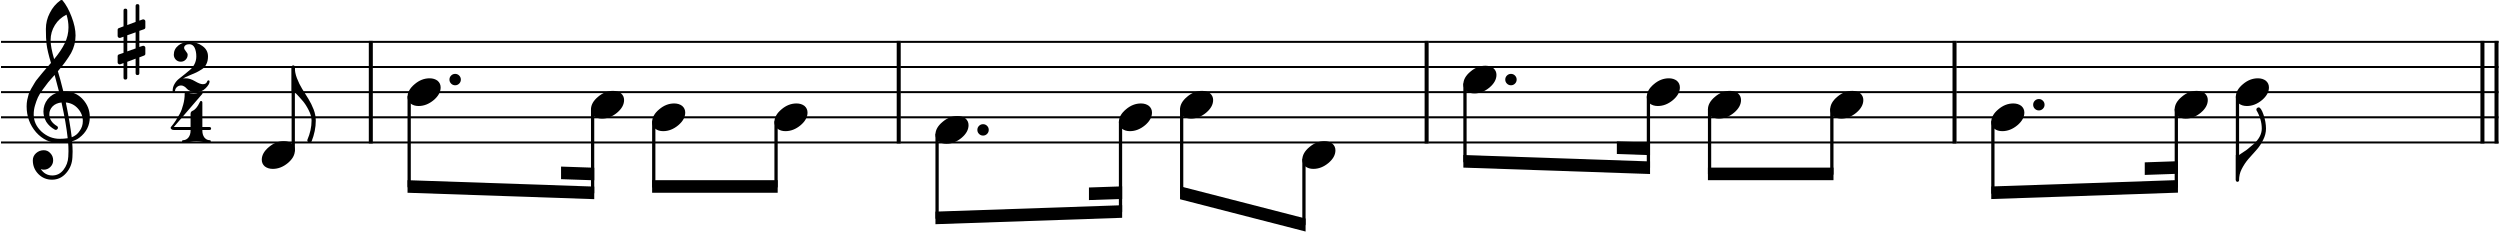 <?xml version="1.0" encoding="UTF-8" standalone="no"?>
<!DOCTYPE svg PUBLIC "-//W3C//DTD SVG 1.1//EN" "http://www.w3.org/Graphics/SVG/1.1/DTD/svg11.dtd">
<svg width="100%" height="100%" viewBox="0 0 2485 231" version="1.1" xmlns="http://www.w3.org/2000/svg" xmlns:xlink="http://www.w3.org/1999/xlink" xml:space="preserve" xmlns:serif="http://www.serif.com/" style="fill-rule:evenodd;clip-rule:evenodd;stroke-linejoin:bevel;">
    <g transform="matrix(1,0,0,1,-62.123,-43.443)">
        <path d="M2529.66,84.045L2529.66,186.045" style="fill:none;fill-rule:nonzero;stroke:black;stroke-width:4px;"/>
    </g>
    <g transform="matrix(1,0,0,1,-62.123,-43.443)">
        <path d="M2543.66,84.045L2543.66,186.045" style="fill:none;fill-rule:nonzero;stroke:black;stroke-width:4px;"/>
    </g>
    <g transform="matrix(1,0,0,1,-62.123,-43.443)">
        <path d="M2004.92,84.045L2004.92,186.045" style="fill:none;fill-rule:nonzero;stroke:black;stroke-width:4px;"/>
    </g>
    <g transform="matrix(1,0,0,1,-62.123,-43.443)">
        <path d="M1480.19,84.045L1480.19,186.045" style="fill:none;fill-rule:nonzero;stroke:black;stroke-width:4px;"/>
    </g>
    <g transform="matrix(1,0,0,1,-62.123,-43.443)">
        <path d="M955.451,84.045L955.451,186.045" style="fill:none;fill-rule:nonzero;stroke:black;stroke-width:4px;"/>
    </g>
    <g transform="matrix(1,0,0,1,-62.123,-43.443)">
        <path d="M430.716,84.045L430.716,186.045" style="fill:none;fill-rule:nonzero;stroke:black;stroke-width:4px;"/>
    </g>
    <g transform="matrix(1,0,0,1,-62.123,-43.443)">
        <path d="M2006.92,85.045L2545.66,85.045" style="fill:none;fill-rule:nonzero;stroke:black;stroke-width:2px;"/>
    </g>
    <g transform="matrix(1,0,0,1,-62.123,-43.443)">
        <path d="M2006.92,110.045L2545.66,110.045" style="fill:none;fill-rule:nonzero;stroke:black;stroke-width:2px;"/>
    </g>
    <g transform="matrix(1,0,0,1,-62.123,-43.443)">
        <path d="M2006.92,135.045L2545.66,135.045" style="fill:none;fill-rule:nonzero;stroke:black;stroke-width:2px;"/>
    </g>
    <g transform="matrix(1,0,0,1,-62.123,-43.443)">
        <path d="M2006.92,160.045L2545.66,160.045" style="fill:none;fill-rule:nonzero;stroke:black;stroke-width:2px;"/>
    </g>
    <g transform="matrix(1,0,0,1,-62.123,-43.443)">
        <path d="M2006.92,185.045L2545.66,185.045" style="fill:none;fill-rule:nonzero;stroke:black;stroke-width:2px;"/>
    </g>
    <g transform="matrix(1,0,0,1,-62.123,-43.443)">
        <path d="M1482.19,85.045L2006.92,85.045" style="fill:none;fill-rule:nonzero;stroke:black;stroke-width:2px;"/>
    </g>
    <g transform="matrix(1,0,0,1,-62.123,-43.443)">
        <path d="M1482.19,110.045L2006.92,110.045" style="fill:none;fill-rule:nonzero;stroke:black;stroke-width:2px;"/>
    </g>
    <g transform="matrix(1,0,0,1,-62.123,-43.443)">
        <path d="M1482.19,135.045L2006.92,135.045" style="fill:none;fill-rule:nonzero;stroke:black;stroke-width:2px;"/>
    </g>
    <g transform="matrix(1,0,0,1,-62.123,-43.443)">
        <path d="M1482.19,160.045L2006.92,160.045" style="fill:none;fill-rule:nonzero;stroke:black;stroke-width:2px;"/>
    </g>
    <g transform="matrix(1,0,0,1,-62.123,-43.443)">
        <path d="M1482.19,185.045L2006.92,185.045" style="fill:none;fill-rule:nonzero;stroke:black;stroke-width:2px;"/>
    </g>
    <g transform="matrix(1,0,0,1,-62.123,-43.443)">
        <path d="M957.451,85.045L1482.19,85.045" style="fill:none;fill-rule:nonzero;stroke:black;stroke-width:2px;"/>
    </g>
    <g transform="matrix(1,0,0,1,-62.123,-43.443)">
        <path d="M957.451,110.045L1482.19,110.045" style="fill:none;fill-rule:nonzero;stroke:black;stroke-width:2px;"/>
    </g>
    <g transform="matrix(1,0,0,1,-62.123,-43.443)">
        <path d="M957.451,135.045L1482.19,135.045" style="fill:none;fill-rule:nonzero;stroke:black;stroke-width:2px;"/>
    </g>
    <g transform="matrix(1,0,0,1,-62.123,-43.443)">
        <path d="M957.451,160.045L1482.19,160.045" style="fill:none;fill-rule:nonzero;stroke:black;stroke-width:2px;"/>
    </g>
    <g transform="matrix(1,0,0,1,-62.123,-43.443)">
        <path d="M957.451,185.045L1482.19,185.045" style="fill:none;fill-rule:nonzero;stroke:black;stroke-width:2px;"/>
    </g>
    <g transform="matrix(1,0,0,1,-62.123,-43.443)">
        <path d="M432.716,85.045L957.451,85.045" style="fill:none;fill-rule:nonzero;stroke:black;stroke-width:2px;"/>
    </g>
    <g transform="matrix(1,0,0,1,-62.123,-43.443)">
        <path d="M432.716,110.045L957.451,110.045" style="fill:none;fill-rule:nonzero;stroke:black;stroke-width:2px;"/>
    </g>
    <g transform="matrix(1,0,0,1,-62.123,-43.443)">
        <path d="M432.716,135.045L957.451,135.045" style="fill:none;fill-rule:nonzero;stroke:black;stroke-width:2px;"/>
    </g>
    <g transform="matrix(1,0,0,1,-62.123,-43.443)">
        <path d="M432.716,160.045L957.451,160.045" style="fill:none;fill-rule:nonzero;stroke:black;stroke-width:2px;"/>
    </g>
    <g transform="matrix(1,0,0,1,-62.123,-43.443)">
        <path d="M432.716,185.045L957.451,185.045" style="fill:none;fill-rule:nonzero;stroke:black;stroke-width:2px;"/>
    </g>
    <g transform="matrix(1,0,0,1,-62.123,-43.443)">
        <path d="M63.123,85.045L432.716,85.045" style="fill:none;fill-rule:nonzero;stroke:black;stroke-width:2px;"/>
    </g>
    <g transform="matrix(1,0,0,1,-62.123,-43.443)">
        <path d="M63.123,110.045L432.716,110.045" style="fill:none;fill-rule:nonzero;stroke:black;stroke-width:2px;"/>
    </g>
    <g transform="matrix(1,0,0,1,-62.123,-43.443)">
        <path d="M63.123,135.045L432.716,135.045" style="fill:none;fill-rule:nonzero;stroke:black;stroke-width:2px;"/>
    </g>
    <g transform="matrix(1,0,0,1,-62.123,-43.443)">
        <path d="M63.123,160.045L432.716,160.045" style="fill:none;fill-rule:nonzero;stroke:black;stroke-width:2px;"/>
    </g>
    <g transform="matrix(1,0,0,1,-62.123,-43.443)">
        <path d="M63.123,185.045L432.716,185.045" style="fill:none;fill-rule:nonzero;stroke:black;stroke-width:2px;"/>
    </g>
    <g transform="matrix(1,0,0,1,-62.123,-43.443)">
        <path d="M2225.38,152.24L2225.38,228.795" style="fill:none;fill-rule:nonzero;stroke:black;stroke-width:3.25px;stroke-linecap:round;"/>
    </g>
    <g transform="matrix(1,0,0,1,-62.123,-43.443)">
        <path d="M2286.16,139.74L2286.16,222.545" style="fill:none;fill-rule:nonzero;stroke:black;stroke-width:3.25px;stroke-linecap:round;"/>
    </g>
    <g transform="matrix(1,0,0,1,-62.123,-43.443)">
        <path d="M2043.05,164.74L2043.05,235.045" style="fill:none;fill-rule:nonzero;stroke:black;stroke-width:3.25px;stroke-linecap:round;"/>
    </g>
    <g transform="matrix(1,0,0,1,-62.123,-43.443)">
        <path d="M1761.43,152.24L1761.43,216.295" style="fill:none;fill-rule:nonzero;stroke:black;stroke-width:3.25px;stroke-linecap:round;"/>
    </g>
    <g transform="matrix(1,0,0,1,-62.123,-43.443)">
        <path d="M1882.99,152.24L1882.99,216.295" style="fill:none;fill-rule:nonzero;stroke:black;stroke-width:3.25px;stroke-linecap:round;"/>
    </g>
    <g transform="matrix(1,0,0,1,-62.123,-43.443)">
        <path d="M1700.65,139.74L1700.65,210.045" style="fill:none;fill-rule:nonzero;stroke:black;stroke-width:3.25px;stroke-linecap:round;"/>
    </g>
    <g transform="matrix(1,0,0,1,-62.123,-43.443)">
        <path d="M1518.31,127.24L1518.31,203.795" style="fill:none;fill-rule:nonzero;stroke:black;stroke-width:3.25px;stroke-linecap:round;"/>
    </g>
    <g transform="matrix(1,0,0,1,-62.123,-43.443)">
        <path d="M1236.69,152.24L1236.69,235.045" style="fill:none;fill-rule:nonzero;stroke:black;stroke-width:3.25px;stroke-linecap:round;"/>
    </g>
    <g transform="matrix(1,0,0,1,-62.123,-43.443)">
        <path d="M1358.25,202.24L1358.25,266.295" style="fill:none;fill-rule:nonzero;stroke:black;stroke-width:3.25px;stroke-linecap:round;"/>
    </g>
    <g transform="matrix(1,0,0,1,-62.123,-43.443)">
        <path d="M1175.91,164.74L1175.91,253.795" style="fill:none;fill-rule:nonzero;stroke:black;stroke-width:3.25px;stroke-linecap:round;"/>
    </g>
    <g transform="matrix(1,0,0,1,-62.123,-43.443)">
        <path d="M833.517,164.74L833.517,228.795" style="fill:none;fill-rule:nonzero;stroke:black;stroke-width:3.25px;stroke-linecap:round;"/>
    </g>
    <g transform="matrix(1,0,0,1,-62.123,-43.443)">
        <path d="M993.576,177.24L993.576,260.045" style="fill:none;fill-rule:nonzero;stroke:black;stroke-width:3.25px;stroke-linecap:round;"/>
    </g>
    <g transform="matrix(1,0,0,1,-62.123,-43.443)">
        <path d="M651.179,152.24L651.179,235.045" style="fill:none;fill-rule:nonzero;stroke:black;stroke-width:3.25px;stroke-linecap:round;"/>
    </g>
    <g transform="matrix(1,0,0,1,-62.123,-43.443)">
        <path d="M711.959,164.74L711.959,228.795" style="fill:none;fill-rule:nonzero;stroke:black;stroke-width:3.25px;stroke-linecap:round;"/>
    </g>
    <g transform="matrix(1,0,0,1,-62.123,-43.443)">
        <path d="M468.841,139.74L468.841,228.795" style="fill:none;fill-rule:nonzero;stroke:black;stroke-width:3.25px;stroke-linecap:round;"/>
    </g>
    <g transform="matrix(1,0,0,1,-62.123,-43.443)">
        <path d="M353.615,192.85L353.615,110.045" style="fill:none;fill-rule:nonzero;stroke:black;stroke-width:3.25px;stroke-linecap:round;"/>
    </g>
    <g transform="matrix(1,0,0,1,-62.123,-43.443)">
        <path d="M2245.73,133.775C2248.86,133.775 2251.49,134.589 2253.64,136.217C2255.66,137.975 2256.67,140.188 2256.67,142.857C2256.67,147.35 2254.36,151.549 2249.74,155.455C2245.05,159.361 2240.03,161.314 2234.7,161.314C2231.57,161.314 2228.93,160.501 2226.79,158.873C2224.77,157.115 2223.76,154.902 2223.76,152.232C2223.76,147.74 2226.1,143.541 2230.79,139.635C2235.35,135.729 2240.33,133.775 2245.73,133.775" style="fill-rule:nonzero;"/>
    </g>
    <g transform="matrix(1,0,0,1,-62.123,-43.443)">
        <path d="M2306.51,121.275C2309.64,121.275 2312.27,122.089 2314.42,123.717C2316.44,125.475 2317.45,127.688 2317.45,130.357C2317.45,134.85 2315.14,139.049 2310.51,142.955C2305.83,146.861 2300.81,148.814 2295.48,148.814C2292.35,148.814 2289.71,148.001 2287.57,146.373C2285.55,144.615 2284.54,142.402 2284.54,139.732C2284.54,135.24 2286.88,131.041 2291.57,127.135C2296.13,123.229 2301.11,121.275 2306.51,121.275" style="fill-rule:nonzero;"/>
    </g>
    <g transform="matrix(1,0,0,1,-62.123,-43.443)">
        <path d="M2063.39,146.275C2066.52,146.275 2069.15,147.089 2071.3,148.717C2073.32,150.475 2074.33,152.688 2074.33,155.357C2074.33,159.85 2072.02,164.049 2067.4,167.955C2062.71,171.861 2057.7,173.814 2052.36,173.814C2049.23,173.814 2046.6,173.001 2044.45,171.373C2042.43,169.615 2041.42,167.402 2041.42,164.732C2041.42,160.24 2043.76,156.041 2048.45,152.135C2053.01,148.229 2057.99,146.275 2063.39,146.275" style="fill-rule:nonzero;"/>
    </g>
    <g transform="matrix(1,0,0,1,-62.123,-43.443)">
        <path d="M1781.78,133.775C1784.9,133.775 1787.54,134.589 1789.69,136.217C1791.7,137.975 1792.71,140.188 1792.71,142.857C1792.71,147.35 1790.4,151.549 1785.78,155.455C1781.09,159.361 1776.08,161.314 1770.74,161.314C1767.62,161.314 1764.98,160.501 1762.83,158.873C1760.81,157.115 1759.8,154.902 1759.8,152.232C1759.8,147.74 1762.15,143.541 1766.83,139.635C1771.39,135.729 1776.37,133.775 1781.78,133.775" style="fill-rule:nonzero;"/>
    </g>
    <g transform="matrix(1,0,0,1,-62.123,-43.443)">
        <path d="M1903.33,133.775C1906.46,133.775 1909.1,134.589 1911.24,136.217C1913.26,137.975 1914.27,140.188 1914.27,142.857C1914.27,147.35 1911.96,151.549 1907.34,155.455C1902.65,159.361 1897.64,161.314 1892.3,161.314C1889.17,161.314 1886.54,160.501 1884.39,158.873C1882.37,157.115 1881.36,154.902 1881.36,152.232C1881.36,147.74 1883.71,143.541 1888.39,139.635C1892.95,135.729 1897.93,133.775 1903.33,133.775" style="fill-rule:nonzero;"/>
    </g>
    <g transform="matrix(1,0,0,1,-62.123,-43.443)">
        <path d="M1721,121.275C1724.12,121.275 1726.76,122.089 1728.91,123.717C1730.92,125.475 1731.93,127.688 1731.93,130.357C1731.93,134.85 1729.62,139.049 1725,142.955C1720.31,146.861 1715.3,148.814 1709.96,148.814C1706.84,148.814 1704.2,148.001 1702.05,146.373C1700.03,144.615 1699.02,142.402 1699.02,139.732C1699.02,135.24 1701.37,131.041 1706.05,127.135C1710.61,123.229 1715.59,121.275 1721,121.275" style="fill-rule:nonzero;"/>
    </g>
    <g transform="matrix(1,0,0,1,-62.123,-43.443)">
        <path d="M1538.66,108.775C1541.78,108.775 1544.42,109.589 1546.57,111.217C1548.59,112.975 1549.6,115.188 1549.6,117.857C1549.6,122.35 1547.28,126.549 1542.66,130.455C1537.97,134.361 1532.96,136.314 1527.62,136.314C1524.5,136.314 1521.86,135.501 1519.71,133.873C1517.69,132.115 1516.69,129.902 1516.69,127.232C1516.69,122.74 1519.03,118.541 1523.72,114.635C1528.27,110.729 1533.25,108.775 1538.66,108.775" style="fill-rule:nonzero;"/>
    </g>
    <g transform="matrix(1,0,0,1,-62.123,-43.443)">
        <path d="M1257.04,133.775C1260.17,133.775 1262.8,134.589 1264.95,136.217C1266.97,137.975 1267.98,140.188 1267.98,142.857C1267.98,147.35 1265.67,151.549 1261.04,155.455C1256.36,159.361 1251.34,161.314 1246.01,161.314C1242.88,161.314 1240.24,160.501 1238.1,158.873C1236.08,157.115 1235.07,154.902 1235.07,152.232C1235.07,147.74 1237.41,143.541 1242.1,139.635C1246.66,135.729 1251.64,133.775 1257.04,133.775" style="fill-rule:nonzero;"/>
    </g>
    <g transform="matrix(1,0,0,1,-62.123,-43.443)">
        <path d="M1378.6,183.775C1381.72,183.775 1384.36,184.589 1386.51,186.217C1388.53,187.975 1389.54,190.188 1389.54,192.857C1389.54,197.35 1387.23,201.549 1382.6,205.455C1377.92,209.361 1372.9,211.314 1367.56,211.314C1364.44,211.314 1361.8,210.501 1359.65,208.873C1357.64,207.115 1356.63,204.902 1356.63,202.232C1356.63,197.74 1358.97,193.541 1363.66,189.635C1368.22,185.729 1373.2,183.775 1378.6,183.775" style="fill-rule:nonzero;"/>
    </g>
    <g transform="matrix(1,0,0,1,-62.123,-43.443)">
        <path d="M1196.26,146.275C1199.39,146.275 1202.02,147.089 1204.17,148.717C1206.19,150.475 1207.2,152.688 1207.2,155.357C1207.2,159.85 1204.89,164.049 1200.27,167.955C1195.58,171.861 1190.56,173.814 1185.23,173.814C1182.1,173.814 1179.46,173.001 1177.32,171.373C1175.3,169.615 1174.29,167.402 1174.29,164.732C1174.29,160.24 1176.63,156.041 1181.32,152.135C1185.88,148.229 1190.86,146.275 1196.26,146.275" style="fill-rule:nonzero;"/>
    </g>
    <g transform="matrix(1,0,0,1,-62.123,-43.443)">
        <path d="M853.865,146.275C856.99,146.275 859.627,147.089 861.775,148.717C863.793,150.475 864.802,152.688 864.802,155.357C864.802,159.85 862.491,164.049 857.869,167.955C853.181,171.861 848.168,173.814 842.83,173.814C839.705,173.814 837.068,173.001 834.92,171.373C832.901,169.615 831.892,167.402 831.892,164.732C831.892,160.24 834.236,156.041 838.923,152.135C843.481,148.229 848.461,146.275 853.865,146.275" style="fill-rule:nonzero;"/>
    </g>
    <g transform="matrix(1,0,0,1,-62.123,-43.443)">
        <path d="M1013.92,158.775C1017.05,158.775 1019.69,159.589 1021.83,161.217C1023.85,162.975 1024.86,165.188 1024.86,167.857C1024.86,172.35 1022.55,176.549 1017.93,180.455C1013.24,184.361 1008.23,186.314 1002.89,186.314C999.763,186.314 997.127,185.501 994.978,183.873C992.96,182.115 991.951,179.902 991.951,177.232C991.951,172.74 994.295,168.541 998.982,164.635C1003.54,160.729 1008.52,158.775 1013.92,158.775" style="fill-rule:nonzero;"/>
    </g>
    <g transform="matrix(1,0,0,1,-62.123,-43.443)">
        <path d="M671.527,133.775C674.652,133.775 677.289,134.589 679.437,136.217C681.455,137.975 682.464,140.188 682.464,142.857C682.464,147.35 680.153,151.549 675.531,155.455C670.843,159.361 665.83,161.314 660.492,161.314C657.367,161.314 654.73,160.501 652.582,158.873C650.563,157.115 649.554,154.902 649.554,152.232C649.554,147.74 651.898,143.541 656.585,139.635C661.143,135.729 666.123,133.775 671.527,133.775" style="fill-rule:nonzero;"/>
    </g>
    <g transform="matrix(1,0,0,1,-62.123,-43.443)">
        <path d="M732.306,146.275C735.431,146.275 738.068,147.089 740.216,148.717C742.235,150.475 743.244,152.688 743.244,155.357C743.244,159.85 740.932,164.049 736.31,167.955C731.623,171.861 726.61,173.814 721.271,173.814C718.146,173.814 715.509,173.001 713.361,171.373C711.343,169.615 710.334,167.402 710.334,164.732C710.334,160.24 712.677,156.041 717.365,152.135C721.922,148.229 726.903,146.275 732.306,146.275" style="fill-rule:nonzero;"/>
    </g>
    <g transform="matrix(1,0,0,1,-62.123,-43.443)">
        <path d="M489.189,121.275C492.314,121.275 494.951,122.089 497.099,123.717C499.117,125.475 500.126,127.688 500.126,130.357C500.126,134.85 497.815,139.049 493.193,142.955C488.505,146.861 483.492,148.814 478.154,148.814C475.029,148.814 472.392,148.001 470.244,146.373C468.225,144.615 467.216,142.402 467.216,139.732C467.216,135.24 469.56,131.041 474.247,127.135C478.805,123.229 483.785,121.275 489.189,121.275" style="fill-rule:nonzero;"/>
    </g>
    <g transform="matrix(1,0,0,1,-62.123,-43.443)">
        <path d="M344.299,183.775C347.424,183.775 350.061,184.589 352.209,186.217C354.227,187.975 355.236,190.188 355.236,192.857C355.236,197.35 352.925,201.549 348.303,205.455C343.615,209.361 338.602,211.314 333.264,211.314C330.139,211.314 327.502,210.501 325.354,208.873C323.335,207.115 322.326,204.902 322.326,202.232C322.326,197.74 324.67,193.541 329.357,189.635C333.915,185.729 338.895,183.775 344.299,183.775" style="fill-rule:nonzero;"/>
    </g>
    <g transform="matrix(1,0,0,1,-62.123,-43.443)">
        <path d="M125.115,134.459L125.701,134.459C125.961,134.394 126.189,134.361 126.385,134.361C133.676,134.361 139.666,136.933 144.353,142.076C149.041,147.154 151.385,153.079 151.385,159.85C151.385,168.248 147.902,175.084 140.935,180.357C139.113,181.79 136.736,182.962 133.807,183.873C134.132,188.105 134.295,191.523 134.295,194.127C134.295,194.648 134.23,196.536 134.1,199.791C133.839,205.846 131.756,211.087 127.85,215.514C124.073,219.876 119.386,222.057 113.787,222.057C108.514,222.057 104.021,220.201 100.31,216.49C96.6,212.714 94.744,208.157 94.744,202.818C94.744,200.019 95.818,197.643 97.967,195.689C100.18,193.736 102.752,192.76 105.682,192.76C108.286,192.76 110.467,193.769 112.225,195.787C114.047,197.675 114.959,200.019 114.959,202.818C114.959,205.357 114.047,207.538 112.225,209.361C110.402,211.184 108.221,212.096 105.682,212.096C104.64,212.096 103.631,211.9 102.654,211.51C105.519,215.742 109.327,217.857 114.08,217.857C118.572,217.857 122.251,216.035 125.115,212.389C128.11,208.613 129.738,204.218 129.998,199.205C130.128,196.08 130.193,194.29 130.193,193.834C130.193,190.188 130.063,187.193 129.803,184.85C126.547,185.37 123.65,185.631 121.111,185.631C112.062,185.631 104.347,182.05 97.967,174.889C91.717,167.662 88.592,159.068 88.592,149.107C88.592,147.024 88.787,144.908 89.178,142.76C89.568,141.002 90.057,139.081 90.643,136.998C90.968,135.826 91.847,133.938 93.279,131.334C93.8,130.553 94.386,129.576 95.037,128.404C95.688,127.232 96.144,126.451 96.404,126.061C97.055,124.758 98.325,123.001 100.213,120.787C100.734,120.201 101.271,119.55 101.824,118.834C102.377,118.118 102.85,117.532 103.24,117.076C103.631,116.62 103.924,116.262 104.119,116.002C104.314,115.742 105.779,114.016 108.514,110.826C109.165,110.175 109.799,109.475 110.418,108.727C111.036,107.978 111.541,107.392 111.932,106.969C112.322,106.546 112.615,106.236 112.81,106.041C110.467,98.294 109.002,92.109 108.416,87.486C107.96,83.775 107.732,78.697 107.732,72.252C107.732,66.588 109.034,61.282 111.639,56.334C114.178,51.191 117.726,46.992 122.283,43.736C122.544,43.541 122.869,43.443 123.26,43.443C123.715,43.443 124.041,43.541 124.236,43.736C127.752,47.968 130.779,53.469 133.318,60.24C135.922,67.011 137.225,73.163 137.225,78.697C137.225,84.947 135.727,90.807 132.732,96.275C129.347,102.07 124.985,108.059 119.646,114.244C121.014,118.541 122.836,125.279 125.115,134.459M133.416,179.869C136.801,178.632 139.438,176.516 141.326,173.522C143.409,170.657 144.451,167.434 144.451,163.854C144.451,159.231 142.889,155.13 139.764,151.549C136.573,147.838 132.504,145.755 127.557,145.299C130.356,159.036 132.309,170.559 133.416,179.869M95.623,157.311C95.623,163.756 98.227,169.42 103.435,174.303C108.774,179.055 114.764,181.432 121.404,181.432C124.139,181.432 126.808,181.236 129.412,180.846C128.37,170.95 126.32,159.101 123.26,145.299C119.549,145.689 116.586,146.992 114.373,149.205C112.225,151.484 111.15,154.055 111.15,156.92C111.15,161.868 113.787,165.872 119.06,168.932C119.516,169.387 119.744,169.876 119.744,170.397C119.744,170.917 119.516,171.406 119.06,171.861C118.67,172.317 118.182,172.545 117.596,172.545C117.53,172.545 117.238,172.48 116.717,172.35C113.006,170.331 110.141,167.727 108.123,164.537C106.235,161.152 105.291,157.734 105.291,154.283C105.291,149.791 106.691,145.722 109.49,142.076C112.42,138.43 116.228,136.087 120.916,135.045C119.093,127.753 117.596,122.057 116.424,117.955C115.382,119.127 114.129,120.543 112.664,122.203C111.199,123.863 110.336,124.856 110.076,125.182C107.732,128.242 105.942,130.618 104.705,132.311C102.491,135.37 100.864,138.007 99.822,140.221C98.715,142.695 97.739,145.397 96.893,148.326C96.046,151.126 95.623,154.12 95.623,157.311M128.24,57.994C123.357,60.403 119.516,63.853 116.717,68.346C113.852,72.968 112.42,77.949 112.42,83.287C112.42,87.975 113.592,94.29 115.935,102.232C120.623,96.568 124.139,91.328 126.482,86.51C128.956,81.432 130.193,76.126 130.193,70.592C130.193,66.425 129.542,62.226 128.24,57.994" style="fill-rule:nonzero;"/>
    </g>
    <g transform="matrix(1,0,0,1,-62.123,-43.443)">
        <path d="M200.635,116.197C200.635,117.434 200.016,118.053 198.779,118.053C197.542,118.053 196.924,117.434 196.924,116.197L196.924,101.744L188.623,104.869L188.623,120.689C188.623,121.926 188.005,122.545 186.768,122.545C185.531,122.545 184.912,121.926 184.912,120.689L184.912,106.139L181.787,107.311C181.722,107.376 181.462,107.408 181.006,107.408C180.485,107.408 180.029,107.213 179.639,106.822C179.248,106.432 179.053,105.976 179.053,105.455L179.053,99.4C179.053,98.424 179.476,97.805 180.322,97.545L184.912,95.982L184.912,79.967L181.787,81.041C181.722,81.106 181.462,81.139 181.006,81.139C180.485,81.139 180.029,80.943 179.639,80.553C179.248,80.162 179.053,79.706 179.053,79.186L179.053,73.131C179.053,72.219 179.476,71.633 180.322,71.373L184.912,69.615L184.912,53.893C184.912,52.656 185.531,52.037 186.768,52.037C188.005,52.037 188.623,52.656 188.623,53.893L188.623,68.346L196.924,65.221L196.924,49.4C196.924,48.163 197.542,47.545 198.779,47.545C200.016,47.545 200.635,48.163 200.635,49.4L200.635,63.951L203.857,62.779C203.922,62.714 204.15,62.682 204.541,62.682C204.997,62.682 205.485,62.877 206.006,63.268C206.396,63.658 206.592,64.114 206.592,64.635L206.592,70.689C206.592,71.601 206.136,72.219 205.225,72.545L200.635,74.107L200.635,90.123L203.857,89.049C203.922,88.984 204.15,88.951 204.541,88.951C204.997,88.951 205.485,89.147 206.006,89.537C206.396,89.928 206.592,90.383 206.592,90.904L206.592,96.959C206.592,97.805 206.136,98.391 205.225,98.717L200.635,100.475L200.635,116.197M196.924,75.572L188.623,78.502L188.623,94.518L196.924,91.588L196.924,75.572" style="fill-rule:nonzero;"/>
    </g>
    <g transform="matrix(1,0,0,1,-62.123,-43.443)">
        <path d="M256.568,135.045C254.615,135.045 252.857,134.687 251.295,133.971C249.732,133.255 248.626,132.506 247.975,131.725C247.128,130.748 246.282,129.999 245.436,129.479C244.394,128.762 243.32,128.404 242.213,128.404C240.52,128.404 239.12,128.925 238.014,129.967C236.842,130.943 236.191,132.278 236.061,133.971C235.93,134.687 235.54,135.045 234.889,135.045C234.107,135.045 233.717,134.687 233.717,133.971C233.717,131.432 234.303,129.153 235.475,127.135C236.646,125.051 238.079,123.326 239.771,121.959C241.204,120.722 243.092,119.225 245.436,117.467C245.826,117.141 246.656,116.458 247.926,115.416C249.195,114.374 250.253,113.495 251.1,112.779C252.792,111.347 254.257,109.459 255.494,107.115C256.666,104.771 257.252,102.232 257.252,99.498C257.252,96.178 256.699,93.313 255.592,90.904C254.42,88.561 252.63,87.389 250.221,87.389C248.723,87.389 247.519,87.714 246.607,88.365C245.631,89.016 245.143,89.895 245.143,91.002C245.143,91.913 245.729,93.053 246.9,94.42C248.072,95.787 248.658,96.926 248.658,97.838C248.658,99.791 247.975,101.451 246.607,102.818C245.305,104.12 243.71,104.771 241.822,104.771C239.869,104.771 238.209,104.088 236.842,102.721C235.54,101.288 234.889,99.661 234.889,97.838C234.889,94.127 236.386,91.067 239.381,88.658C242.376,86.249 245.989,85.045 250.221,85.045C255.234,85.045 259.596,86.412 263.307,89.147C267.018,91.751 268.873,95.201 268.873,99.498C268.873,102.428 268.352,104.934 267.311,107.018C266.334,109.231 264.869,110.956 262.916,112.193C260.702,113.626 258.782,114.732 257.154,115.514C254.876,116.555 252.597,117.532 250.318,118.443C247.584,119.55 245.468,120.592 243.971,121.568C244.817,121.373 245.696,121.275 246.607,121.275C249.602,121.275 252.727,122.252 255.982,124.205C259.303,126.158 261.874,127.135 263.697,127.135C264.804,127.135 265.683,126.939 266.334,126.549C266.985,126.158 267.408,125.735 267.604,125.279C267.864,124.628 268.092,124.173 268.287,123.912C268.548,123.521 268.873,123.326 269.264,123.326C270.045,123.326 270.436,123.717 270.436,124.498C270.436,126.321 269.133,128.534 266.529,131.139C263.99,133.743 260.67,135.045 256.568,135.045" style="fill-rule:nonzero;"/>
    </g>
    <g transform="matrix(1,0,0,1,-62.123,-43.443)">
        <path d="M254.381,136.4C256.334,136.4 257.994,136.173 259.361,135.717C260.728,135.261 261.607,135.033 261.998,135.033C262.454,135.033 262.812,135.163 263.072,135.424C263.268,135.619 263.398,135.847 263.463,136.107C263.463,136.238 263.398,136.433 263.268,136.693L234.85,169.701L251.549,169.701L251.549,156.615C251.549,155.769 251.777,155.053 252.232,154.467C253.014,153.816 253.665,153.425 254.186,153.295C255.032,152.904 256.074,151.993 257.311,150.561C258.352,149.389 259.589,147.338 261.021,144.408C261.217,144.018 261.51,143.822 261.9,143.822C262.682,143.822 263.137,144.278 263.268,145.189L263.268,169.701L270.396,169.701C271.308,169.701 271.829,170.189 271.959,171.166C271.959,172.143 271.438,172.631 270.396,172.631L263.268,172.631L263.268,173.412C263.268,176.016 263.919,178.23 265.221,180.053C266.718,181.876 268.476,182.787 270.494,182.787C271.275,182.787 271.666,183.178 271.666,183.959C271.666,184.74 271.275,185.131 270.494,185.131C269.127,185.131 266.913,184.936 263.853,184.545C261.054,184.089 258.873,183.861 257.311,183.861C255.683,183.861 253.502,184.089 250.768,184.545C247.838,184.936 245.657,185.131 244.225,185.131C243.443,185.131 243.053,184.74 243.053,183.959C243.053,183.178 243.443,182.787 244.225,182.787C246.243,182.787 248.001,181.876 249.498,180.053C250.865,178.165 251.549,175.951 251.549,173.412L251.549,172.631L234.85,172.631C233.743,172.631 232.962,172.37 232.506,171.85C231.985,171.459 231.725,170.938 231.725,170.287C231.725,170.092 232.213,169.408 233.189,168.236C234.296,166.934 235.468,165.339 236.705,163.451C238.137,161.238 239.505,158.959 240.807,156.615C242.239,153.946 243.378,150.886 244.225,147.436C245.201,143.92 245.689,140.339 245.689,136.693C245.689,135.652 246.145,135.131 247.057,135.131C247.252,135.131 247.675,135.229 248.326,135.424C248.521,135.489 248.928,135.587 249.547,135.717C250.165,135.847 250.67,135.977 251.061,136.107C252.232,136.303 253.339,136.4 254.381,136.4" style="fill-rule:nonzero;"/>
    </g>
    <g transform="matrix(1,0,0,1,-62.123,-43.443)">
        <path d="M2041.42,228.791L2227.01,222.43L2227.01,234.937L2041.42,241.299L2041.42,228.791"/>
    </g>
    <g transform="matrix(1,0,0,1,-62.123,-43.443)">
        <path d="M2227.01,203.68L2194.01,204.811L2194.01,217.318L2227.01,216.187L2227.01,203.68"/>
    </g>
    <g transform="matrix(1,0,0,1,-62.123,-43.443)">
        <path d="M1759.8,210.045L1884.61,210.045L1884.61,222.545L1759.8,222.545L1759.8,210.045"/>
    </g>
    <g transform="matrix(1,0,0,1,-62.123,-43.443)">
        <path d="M1516.69,197.541L1702.27,203.903L1702.27,216.41L1516.69,210.049L1516.69,197.541"/>
    </g>
    <g transform="matrix(1,0,0,1,-62.123,-43.443)">
        <path d="M1702.27,185.153L1669.27,184.022L1669.27,196.529L1702.27,197.66L1702.27,185.153"/>
    </g>
    <g transform="matrix(1,0,0,1,-62.123,-43.443)">
        <path d="M1235.07,228.592L1359.88,260.677L1359.88,273.584L1235.07,241.498L1235.07,228.592"/>
    </g>
    <g transform="matrix(1,0,0,1,-62.123,-43.443)">
        <path d="M991.951,253.791L1177.54,247.43L1177.54,259.937L991.951,266.299L991.951,253.791"/>
    </g>
    <g transform="matrix(1,0,0,1,-62.123,-43.443)">
        <path d="M1177.54,228.68L1144.54,229.811L1144.54,242.318L1177.54,241.187L1177.54,228.68"/>
    </g>
    <g transform="matrix(1,0,0,1,-62.123,-43.443)">
        <path d="M710.334,222.545L835.142,222.545L835.142,235.045L710.334,235.045L710.334,222.545"/>
    </g>
    <g transform="matrix(1,0,0,1,-62.123,-43.443)">
        <path d="M467.216,222.541L652.804,228.903L652.804,241.41L467.216,235.049L467.216,222.541"/>
    </g>
    <g transform="matrix(1,0,0,1,-62.123,-43.443)">
        <path d="M652.804,210.153L619.804,209.022L619.804,221.529L652.804,222.66L652.804,210.153"/>
    </g>
    <g transform="matrix(1,0,0,1,-62.123,-43.443)">
        <path d="M2307.29,150.182C2308.79,150.182 2310.38,152.623 2312.08,157.506C2313.7,162.324 2314.52,166.913 2314.52,171.275C2314.52,174.986 2313.61,178.665 2311.78,182.311C2309.9,186.217 2307.65,189.602 2305.05,192.467L2297.04,201.451C2294.56,204.316 2292.35,207.636 2290.4,211.412C2288.57,215.058 2287.66,218.769 2287.66,222.545L2284.54,222.545L2284.54,197.545L2287.66,197.545C2289.42,196.438 2292.02,194.68 2295.48,192.272C2297.04,191.1 2299.38,189.147 2302.51,186.412C2305.05,184.068 2306.97,181.66 2308.27,179.186C2309.64,176.581 2310.32,173.945 2310.32,171.275C2310.32,165.091 2308.53,158.938 2304.95,152.818L2304.95,152.428C2304.95,151.842 2305.14,151.354 2305.53,150.963C2306.05,150.442 2306.64,150.182 2307.29,150.182" style="fill-rule:nonzero;"/>
    </g>
    <g transform="matrix(1,0,0,1,-62.123,-43.443)">
        <path d="M351.99,135.045L351.99,110.045L355.115,110.045C355.115,113.756 355.831,117.467 357.264,121.178C358.826,125.214 360.551,128.73 362.44,131.725C363.807,133.873 365.857,137.161 368.592,141.588C370.675,144.973 372.433,148.521 373.865,152.232C375.298,155.943 376.014,159.654 376.014,163.365C376.014,170.136 374.614,177.037 371.815,184.068C371.294,184.85 370.675,185.24 369.959,185.24C369.308,185.24 368.722,184.98 368.201,184.459C367.811,184.068 367.615,183.58 367.615,182.994L367.615,182.506C370.415,176.061 371.815,169.68 371.815,163.365C371.815,160.11 370.838,156.594 368.885,152.818C366.932,148.977 364.946,145.917 362.928,143.639C360.649,140.969 358.045,138.105 355.115,135.045L351.99,135.045" style="fill-rule:nonzero;"/>
    </g>
    <g transform="matrix(1,0,0,1,-62.123,-43.443)">
        <path d="M2084.74,151.549C2083.64,150.442 2083.08,149.107 2083.08,147.545C2083.08,145.982 2083.64,144.648 2084.74,143.541C2085.85,142.434 2087.19,141.881 2088.75,141.881C2090.31,141.881 2091.65,142.434 2092.75,143.541C2093.86,144.648 2094.41,145.982 2094.41,147.545C2094.41,149.107 2093.86,150.442 2092.75,151.549C2091.65,152.656 2090.31,153.209 2088.75,153.209C2087.19,153.209 2085.85,152.656 2084.74,151.549" style="fill-rule:nonzero;"/>
    </g>
    <g transform="matrix(1,0,0,1,-62.123,-43.443)">
        <path d="M1560.01,126.549C1558.9,125.442 1558.35,124.107 1558.35,122.545C1558.35,120.982 1558.9,119.648 1560.01,118.541C1561.12,117.434 1562.45,116.881 1564.01,116.881C1565.58,116.881 1566.91,117.434 1568.02,118.541C1569.12,119.648 1569.68,120.982 1569.68,122.545C1569.68,124.107 1569.12,125.442 1568.02,126.549C1566.91,127.656 1565.58,128.209 1564.01,128.209C1562.45,128.209 1561.12,127.656 1560.01,126.549" style="fill-rule:nonzero;"/>
    </g>
    <g transform="matrix(1,0,0,1,-62.123,-43.443)">
        <path d="M1035.28,176.549C1034.17,175.442 1033.62,174.107 1033.62,172.545C1033.62,170.982 1034.17,169.648 1035.28,168.541C1036.38,167.434 1037.72,166.881 1039.28,166.881C1040.84,166.881 1042.18,167.434 1043.28,168.541C1044.39,169.648 1044.94,170.982 1044.94,172.545C1044.94,174.107 1044.39,175.442 1043.28,176.549C1042.18,177.656 1040.84,178.209 1039.28,178.209C1037.72,178.209 1036.38,177.656 1035.28,176.549" style="fill-rule:nonzero;"/>
    </g>
    <g transform="matrix(1,0,0,1,-62.123,-43.443)">
        <path d="M510.54,126.549C509.434,125.442 508.88,124.107 508.88,122.545C508.88,120.982 509.434,119.648 510.54,118.541C511.647,117.434 512.982,116.881 514.544,116.881C516.107,116.881 517.441,117.434 518.548,118.541C519.655,119.648 520.208,120.982 520.208,122.545C520.208,124.107 519.655,125.442 518.548,126.549C517.441,127.656 516.107,128.209 514.544,128.209C512.982,128.209 511.647,127.656 510.54,126.549" style="fill-rule:nonzero;"/>
    </g>
</svg>

